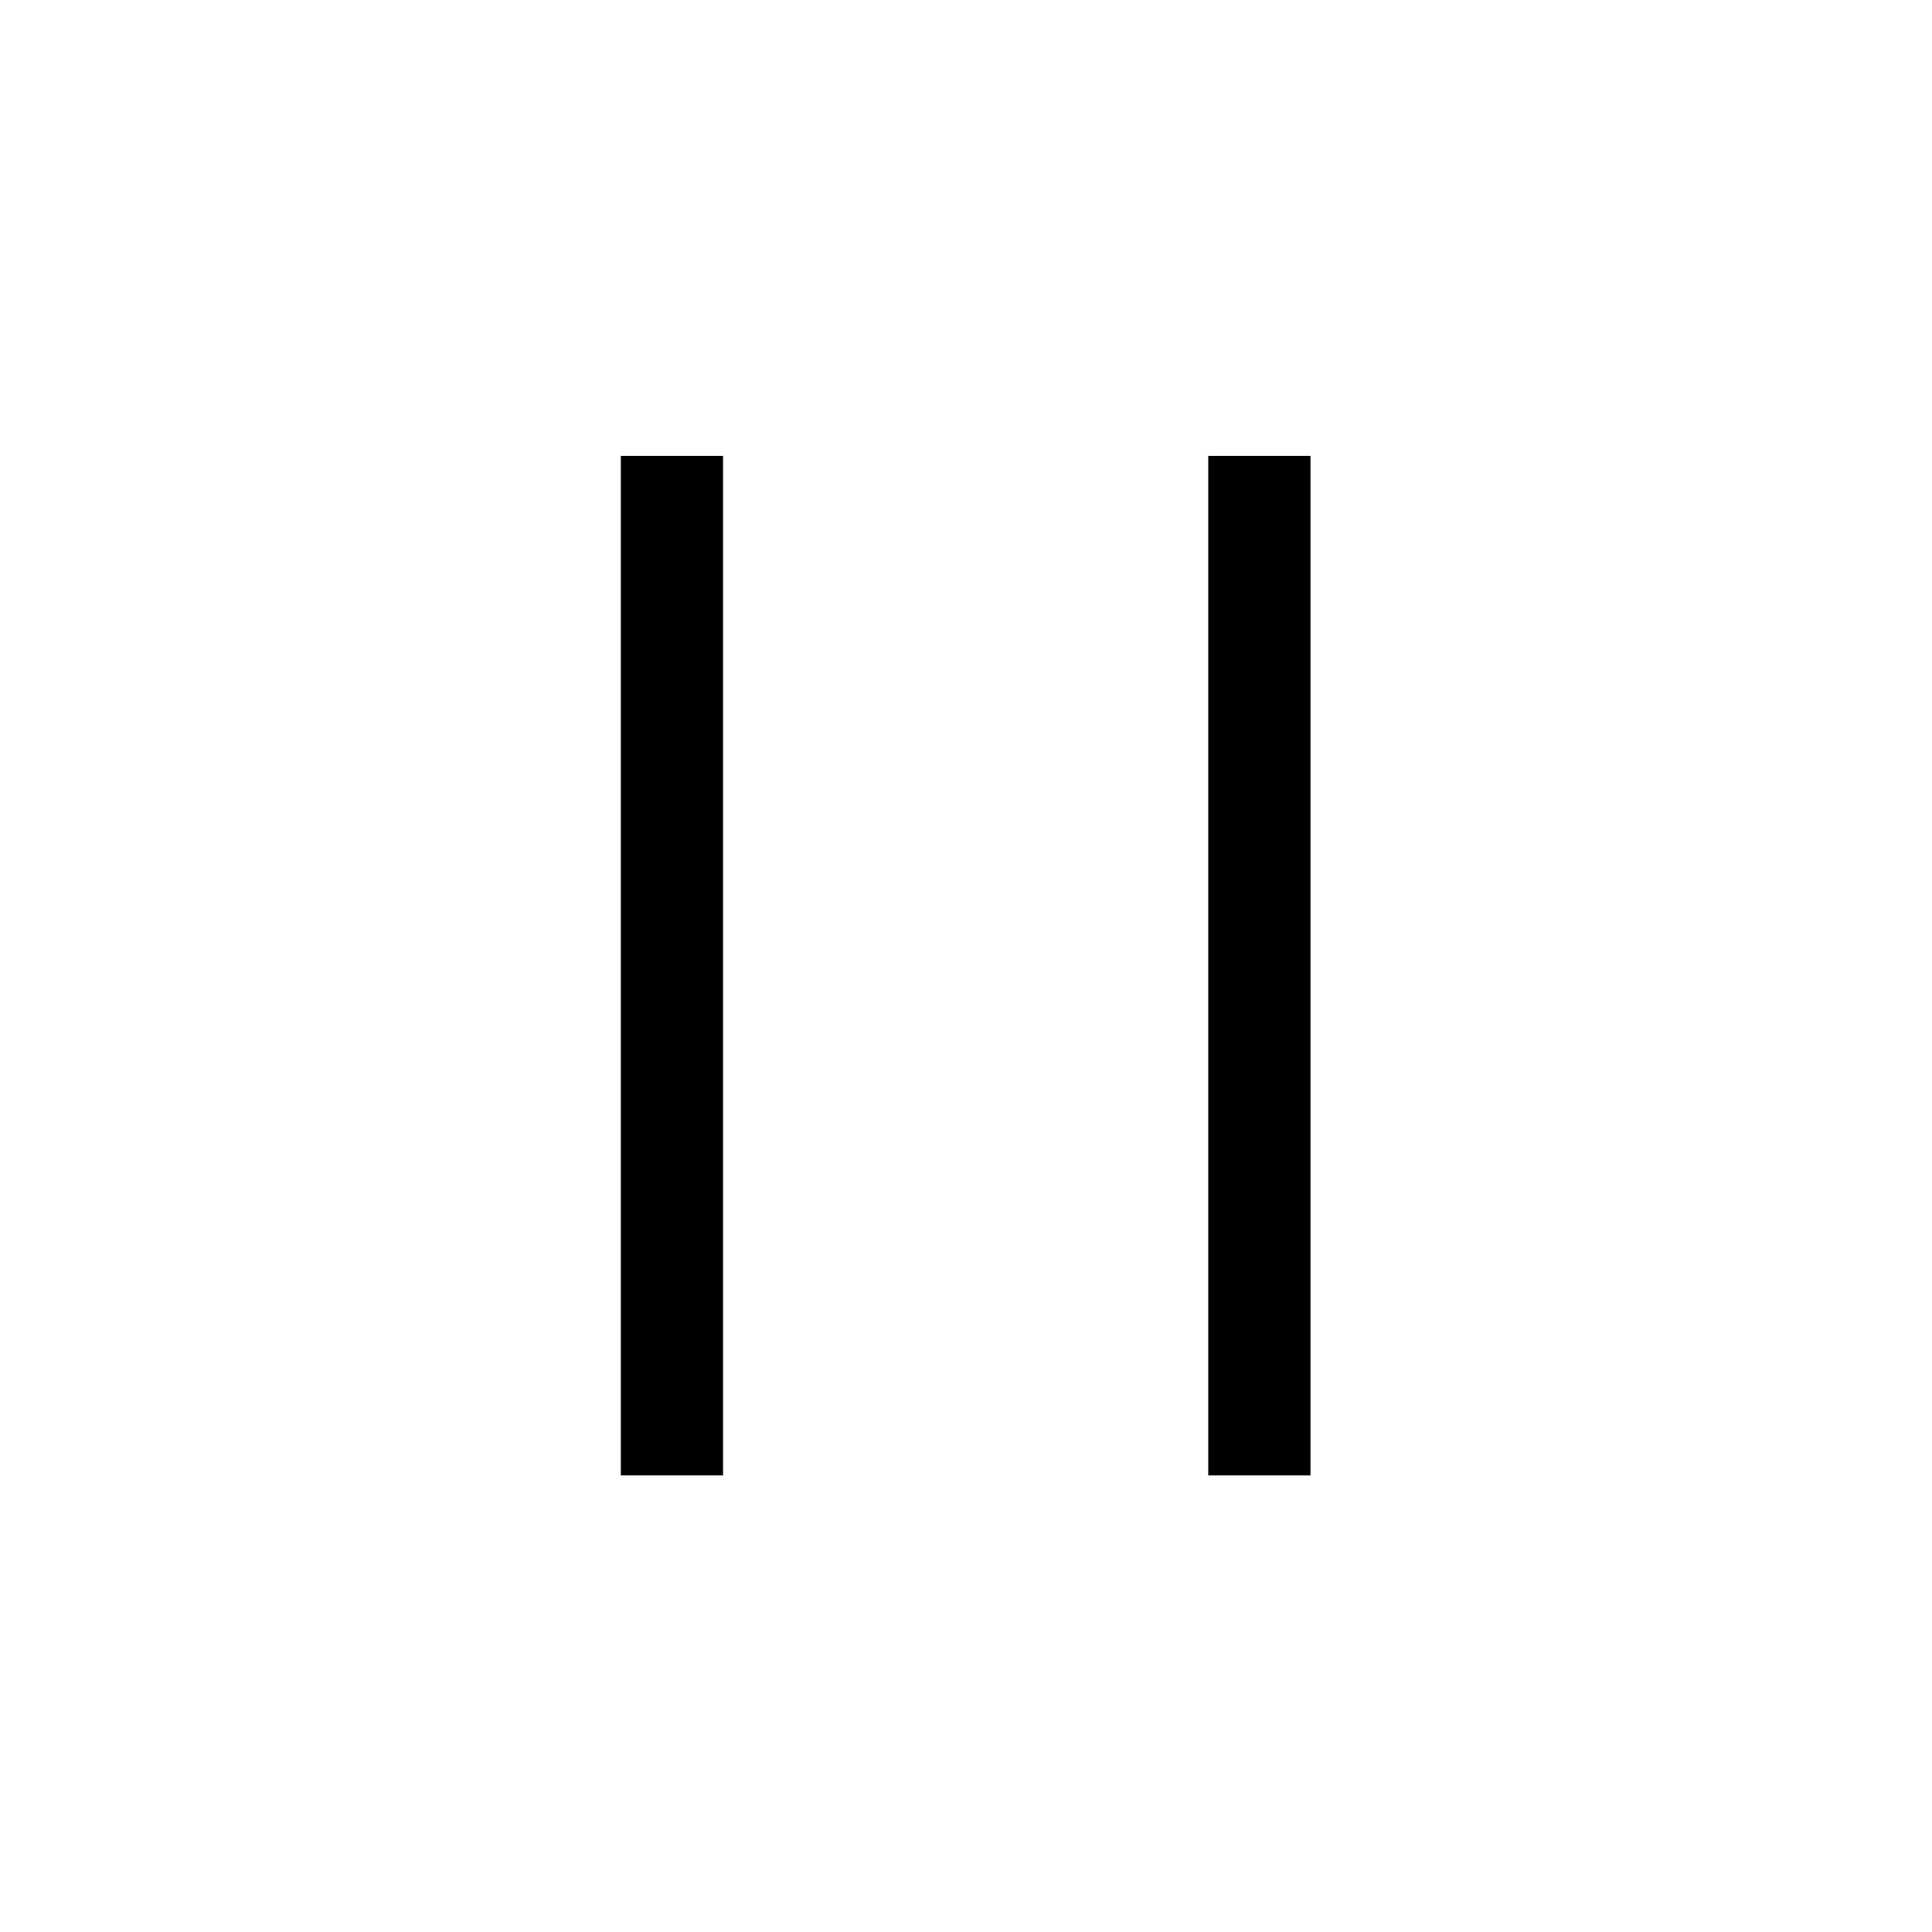 <?xml version="1.0" encoding="utf-8"?>
<!-- Generator: Adobe Illustrator 28.4.1, SVG Export Plug-In . SVG Version: 6.00 Build 0)  -->
<svg version="1.1" id="Livello_1" xmlns="http://www.w3.org/2000/svg" xmlns:xlink="http://www.w3.org/1999/xlink" x="0px" y="0px"
	 viewBox="0 0 283.5 283.5" style="enable-background:new 0 0 283.5 283.5;" xml:space="preserve">
<style type="text/css">
	.st0{fill:none;}
</style>
<circle class="st0" cx="141.7" cy="141.7" r="128.9"/>
<rect x="91.1" y="66.9" width="15" height="149.6"/>
<rect x="177.3" y="66.9" width="15" height="149.6"/>
</svg>
